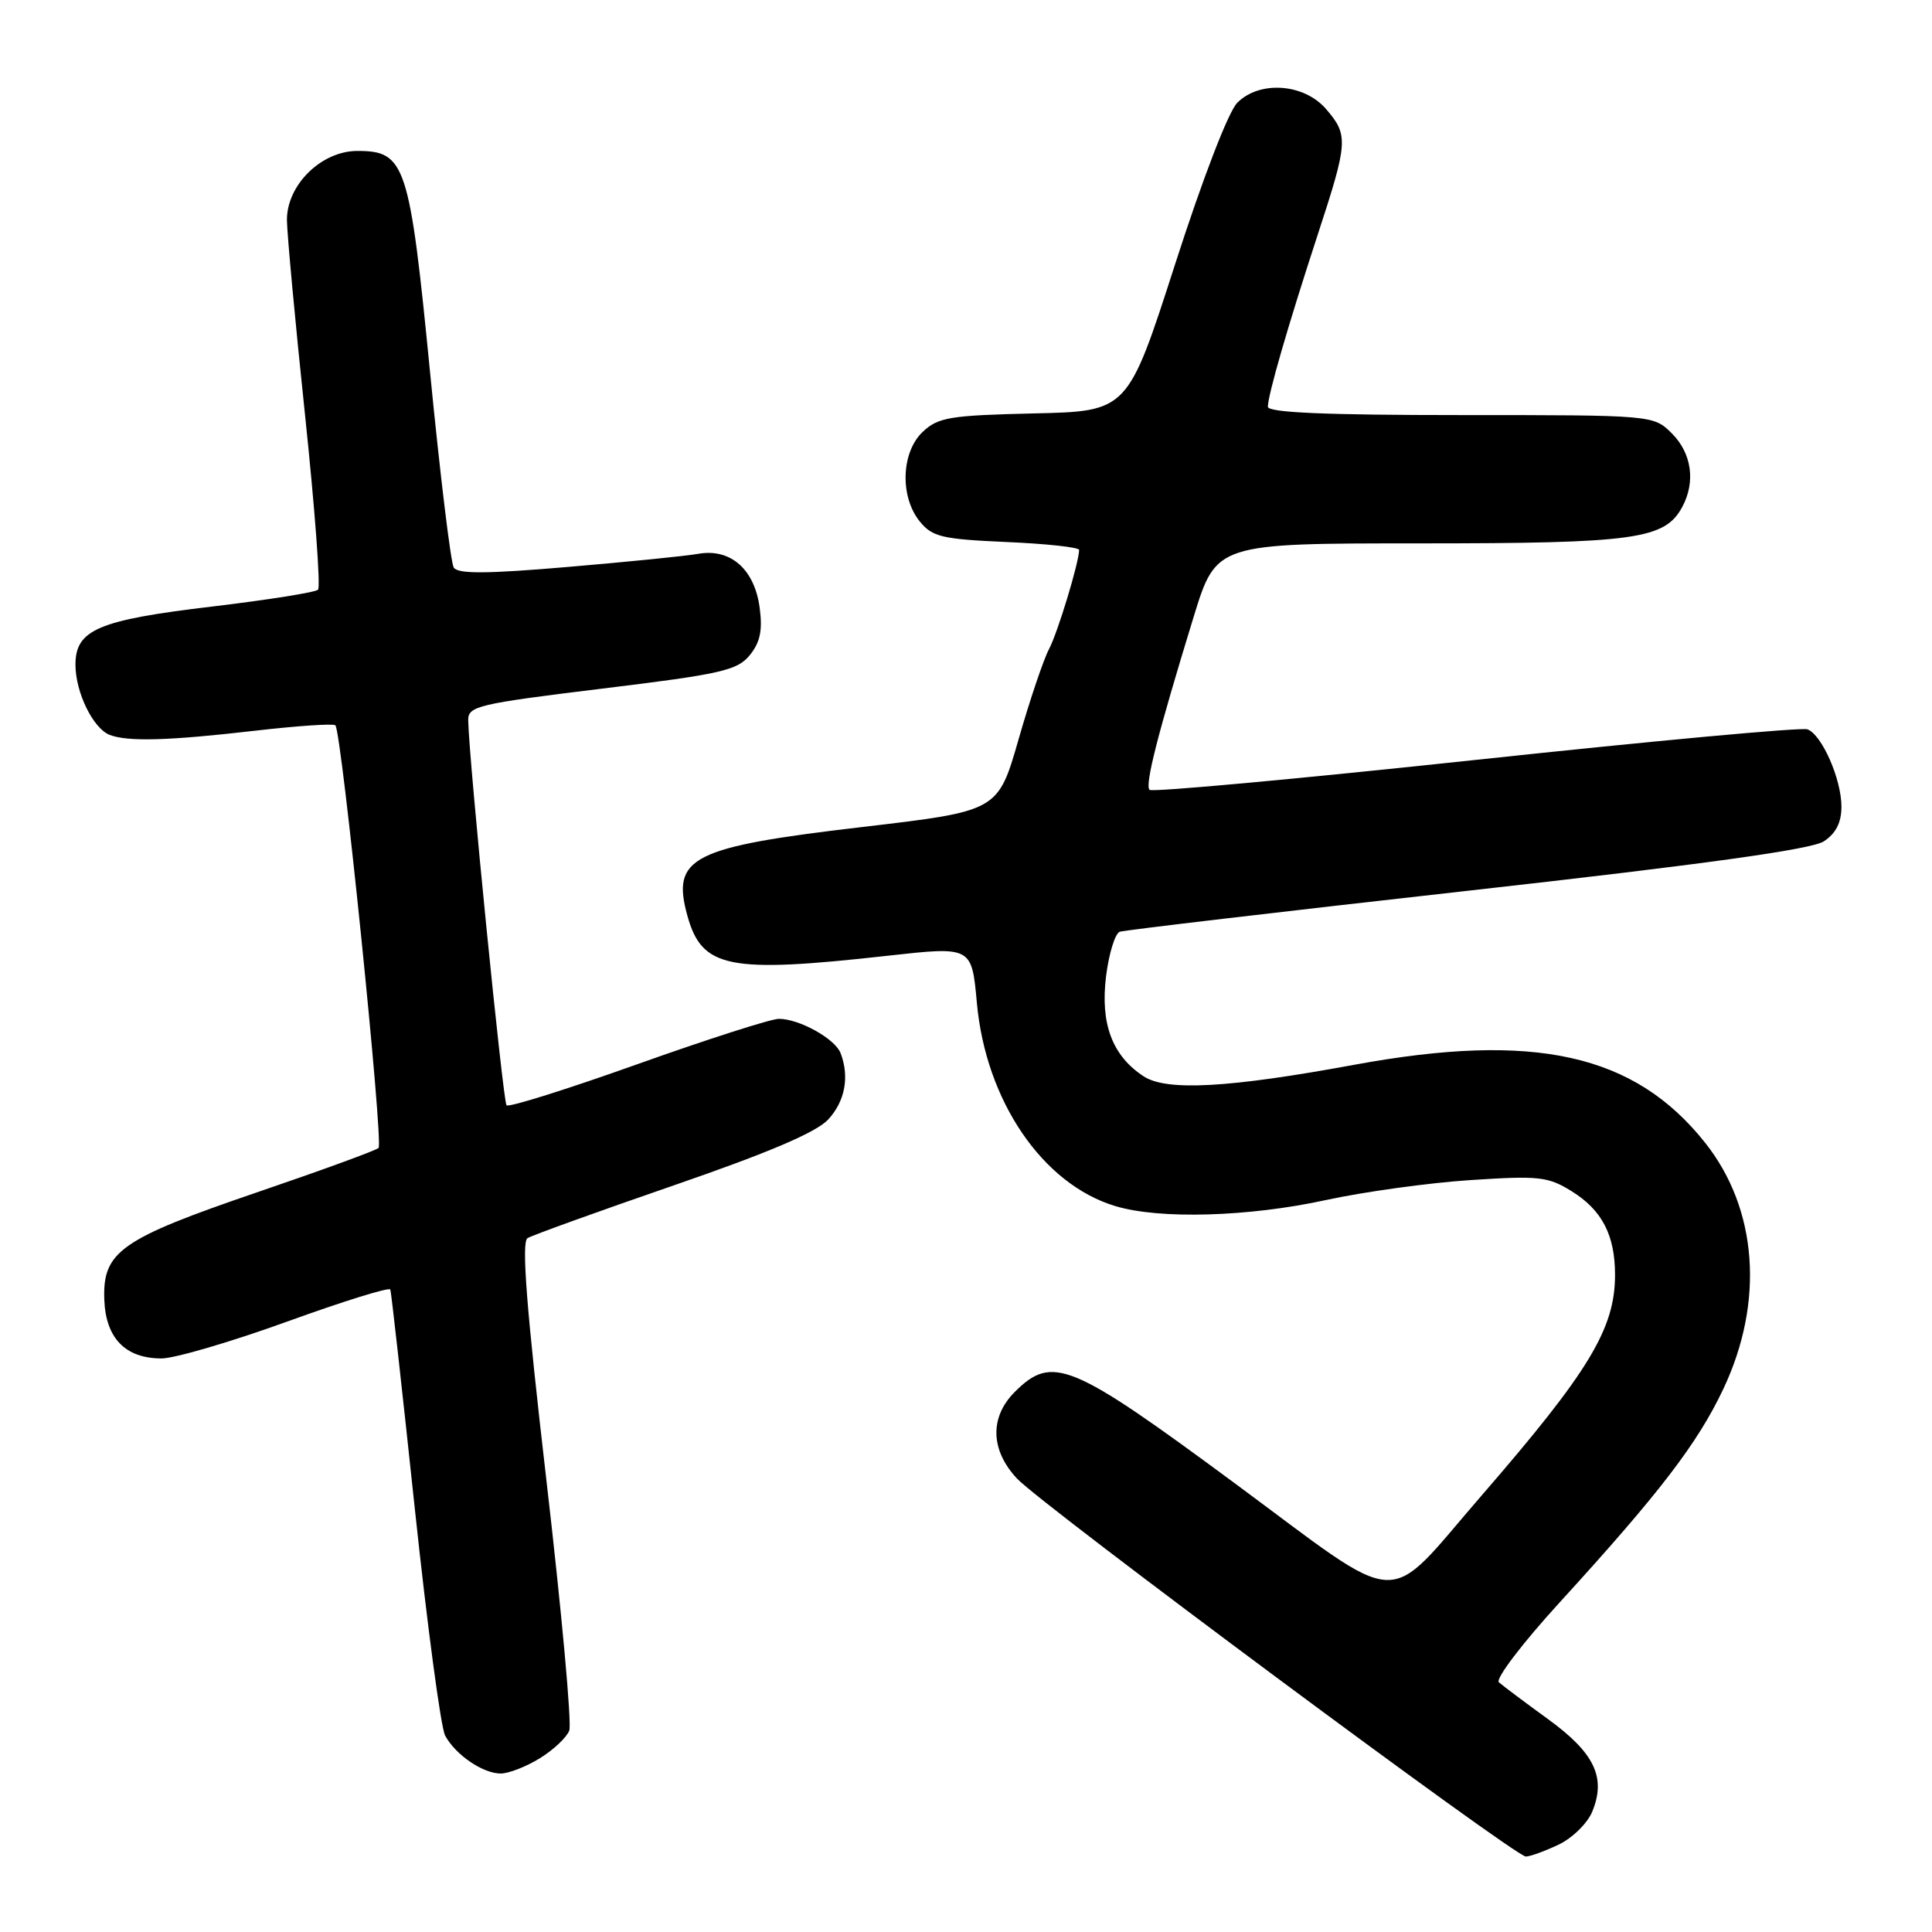 <?xml version="1.0" encoding="UTF-8" standalone="no"?>
<!DOCTYPE svg PUBLIC "-//W3C//DTD SVG 1.1//EN" "http://www.w3.org/Graphics/SVG/1.1/DTD/svg11.dtd" >
<svg xmlns="http://www.w3.org/2000/svg" xmlns:xlink="http://www.w3.org/1999/xlink" version="1.1" viewBox="0 0 256 256">
 <g >
 <path fill="currentColor"
d=" M 206.51 244.43 C 208.33 243.57 210.33 241.61 210.97 240.08 C 212.85 235.54 211.30 232.28 205.13 227.80 C 202.03 225.55 199.10 223.35 198.61 222.91 C 198.12 222.47 201.74 217.71 206.68 212.31 C 219.91 197.82 224.95 191.25 228.37 184.00 C 233.81 172.46 232.89 160.17 225.93 151.41 C 216.58 139.64 203.35 136.70 179.50 141.08 C 162.78 144.16 154.58 144.61 151.54 142.62 C 147.37 139.89 145.78 135.64 146.56 129.35 C 146.94 126.32 147.76 123.67 148.38 123.46 C 148.99 123.25 169.71 120.81 194.42 118.04 C 225.94 114.51 240.04 112.55 241.67 111.48 C 243.27 110.43 244.00 108.99 244.00 106.88 C 244.00 103.25 241.42 97.37 239.50 96.64 C 238.76 96.35 218.97 98.18 195.54 100.69 C 172.10 103.20 152.65 104.99 152.32 104.66 C 151.68 104.01 153.38 97.33 158.16 81.75 C 161.16 72.00 161.16 72.00 188.11 72.00 C 216.74 72.00 220.61 71.46 222.92 67.15 C 224.69 63.84 224.16 60.07 221.55 57.45 C 219.09 55.00 219.09 55.00 193.55 55.00 C 175.69 55.00 168.00 54.67 168.00 53.90 C 168.00 52.35 170.65 43.19 174.60 31.11 C 178.63 18.81 178.69 17.91 175.72 14.46 C 172.80 11.06 166.92 10.64 163.95 13.61 C 162.77 14.79 159.35 23.68 155.69 35.06 C 149.43 54.50 149.43 54.50 137.00 54.78 C 125.88 55.04 124.32 55.29 122.28 57.21 C 119.41 59.90 119.21 65.80 121.87 69.09 C 123.54 71.14 124.79 71.44 133.37 71.82 C 138.67 72.05 142.99 72.52 142.99 72.87 C 142.96 74.59 140.13 83.89 139.00 86.01 C 138.29 87.34 136.47 92.71 134.97 97.95 C 132.24 107.47 132.24 107.47 114.37 109.57 C 91.63 112.23 88.94 113.58 91.08 121.33 C 93.01 128.30 96.50 129.00 117.63 126.64 C 128.76 125.40 128.76 125.40 129.44 132.88 C 130.62 145.87 138.15 156.93 147.81 159.82 C 153.69 161.59 165.47 161.24 175.71 159.01 C 180.72 157.92 189.32 156.73 194.81 156.37 C 203.90 155.77 205.11 155.90 208.23 157.83 C 212.27 160.33 214.00 163.65 214.00 168.92 C 214.00 176.05 210.58 181.71 196.34 198.14 C 183.21 213.28 186.49 213.45 163.53 196.48 C 141.87 180.48 139.44 179.47 134.45 184.45 C 131.12 187.79 131.23 192.14 134.75 195.91 C 138.06 199.45 200.72 246.00 202.18 246.00 C 202.74 246.00 204.69 245.29 206.51 244.43 Z  M 71.53 232.98 C 73.33 231.87 75.09 230.22 75.43 229.31 C 75.78 228.41 74.42 213.52 72.41 196.22 C 69.75 173.26 69.07 164.58 69.90 164.06 C 70.52 163.68 79.24 160.53 89.27 157.07 C 101.91 152.71 108.19 150.03 109.75 148.33 C 111.98 145.91 112.58 142.67 111.38 139.54 C 110.65 137.64 105.90 135.00 103.21 135.00 C 102.17 135.00 93.75 137.70 84.49 141.00 C 75.24 144.30 67.43 146.76 67.12 146.46 C 66.65 145.98 62.15 100.88 62.04 95.46 C 62.00 93.57 63.24 93.27 79.75 91.25 C 95.59 89.32 97.70 88.84 99.35 86.81 C 100.73 85.11 101.06 83.52 100.66 80.53 C 99.98 75.43 96.81 72.64 92.55 73.38 C 90.87 73.68 83.05 74.46 75.17 75.13 C 64.37 76.05 60.66 76.06 60.12 75.20 C 59.73 74.56 58.32 62.95 56.99 49.38 C 54.27 21.66 53.72 20.00 47.35 20.00 C 42.58 20.00 37.99 24.51 38.02 29.17 C 38.04 31.00 39.11 42.62 40.42 55.00 C 41.72 67.38 42.50 77.79 42.14 78.14 C 41.79 78.49 35.47 79.49 28.11 80.37 C 13.01 82.16 10.00 83.44 10.00 88.07 C 10.00 91.75 12.34 96.53 14.54 97.38 C 16.95 98.30 22.32 98.15 33.74 96.83 C 39.37 96.18 44.19 95.85 44.44 96.11 C 45.27 96.94 50.84 151.48 50.16 152.11 C 49.80 152.45 42.53 155.10 34.00 158.01 C 16.00 164.16 13.59 165.84 13.82 172.19 C 14.00 177.31 16.61 180.00 21.40 180.00 C 23.14 180.00 30.63 177.80 38.04 175.12 C 45.44 172.44 51.60 170.52 51.72 170.87 C 51.85 171.22 53.30 184.22 54.95 199.77 C 56.60 215.31 58.41 228.90 58.98 229.97 C 60.35 232.52 63.98 235.00 66.35 235.00 C 67.40 235.00 69.73 234.09 71.53 232.98 Z "/>
</g>
</svg>